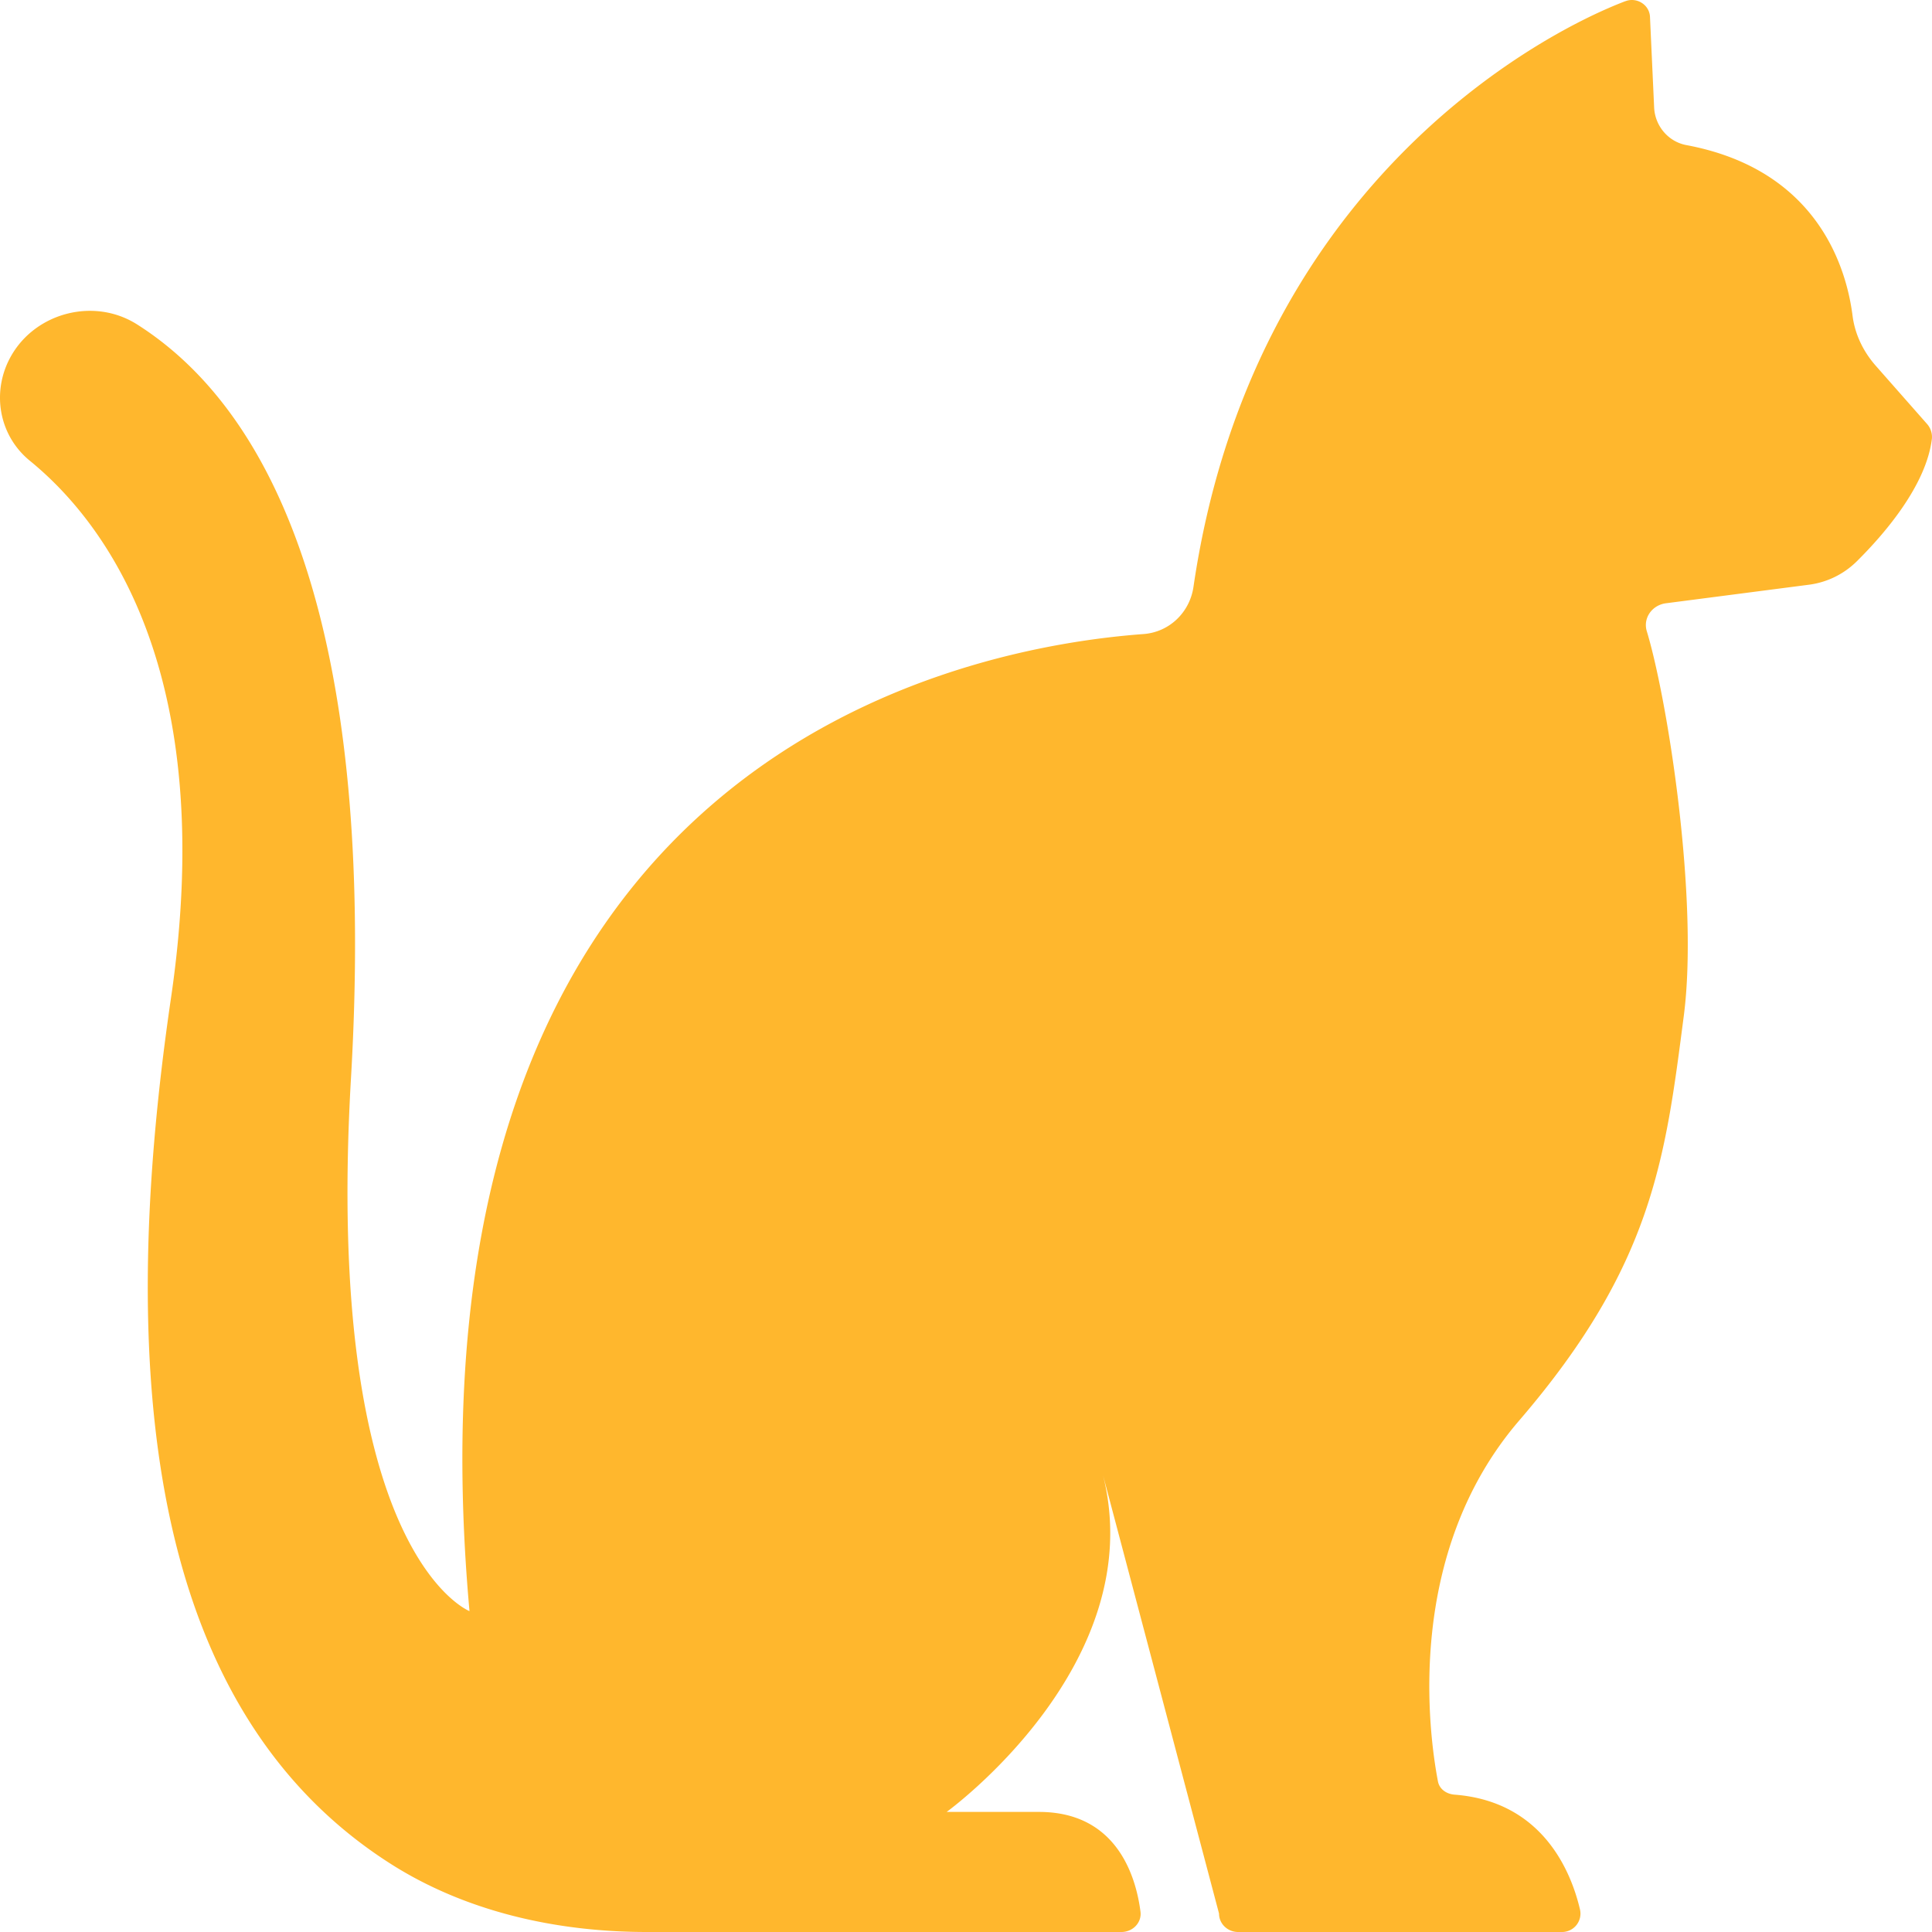 <svg width="100" height="100" fill="none" xmlns="http://www.w3.org/2000/svg"><path d="M84.123.063c-4.647 1.77-19.341 9.741-22.35 30.32-.192 1.3-1.232 2.336-2.59 2.436-8.73.647-38.913 5.803-34.882 50.572 0 0-7.568-2.956-6.134-27.586 1.225-21.05-2.96-33.862-11.066-39.01-2.217-1.409-5.232-.626-6.516 1.612-1.04 1.812-.678 4.106.963 5.444C5.408 27 11.336 34.728 8.85 51.661 5.864 71.993 8.02 88.65 20.164 96.435 24.07 98.941 28.786 100 33.48 100h24.564c.592 0 1.06-.488.987-1.053-.227-1.773-1.196-5.162-5.253-5.162h-4.78s10.542-7.623 8.101-17.4c-.091-.368 5.998 22.662 5.998 22.662 0 .526.442.953.99.953h16.746a.953.953 0 0 0 .948-1.162c-.45-1.923-1.908-5.597-6.493-5.947-.42-.032-.783-.285-.86-.685-.482-2.524-1.728-11.78 4.203-18.677 6.928-8.056 7.564-13.58 8.522-20.948.78-6.014-.83-16.33-1.915-19.909-.206-.676.269-1.353.993-1.447l7.394-.959a4.305 4.305 0 0 0 2.47-1.2c1.385-1.37 3.608-3.909 3.9-6.362a1.018 1.018 0 0 0-.266-.776l-2.638-2.994c-.648-.736-1.078-1.624-1.202-2.583-.309-2.444-1.781-7.565-8.604-8.841-.954-.18-1.625-1.012-1.667-1.944L85.403.869c-.029-.618-.68-1.033-1.275-.806h-.005Z" fill="#FFB72D"/></svg>